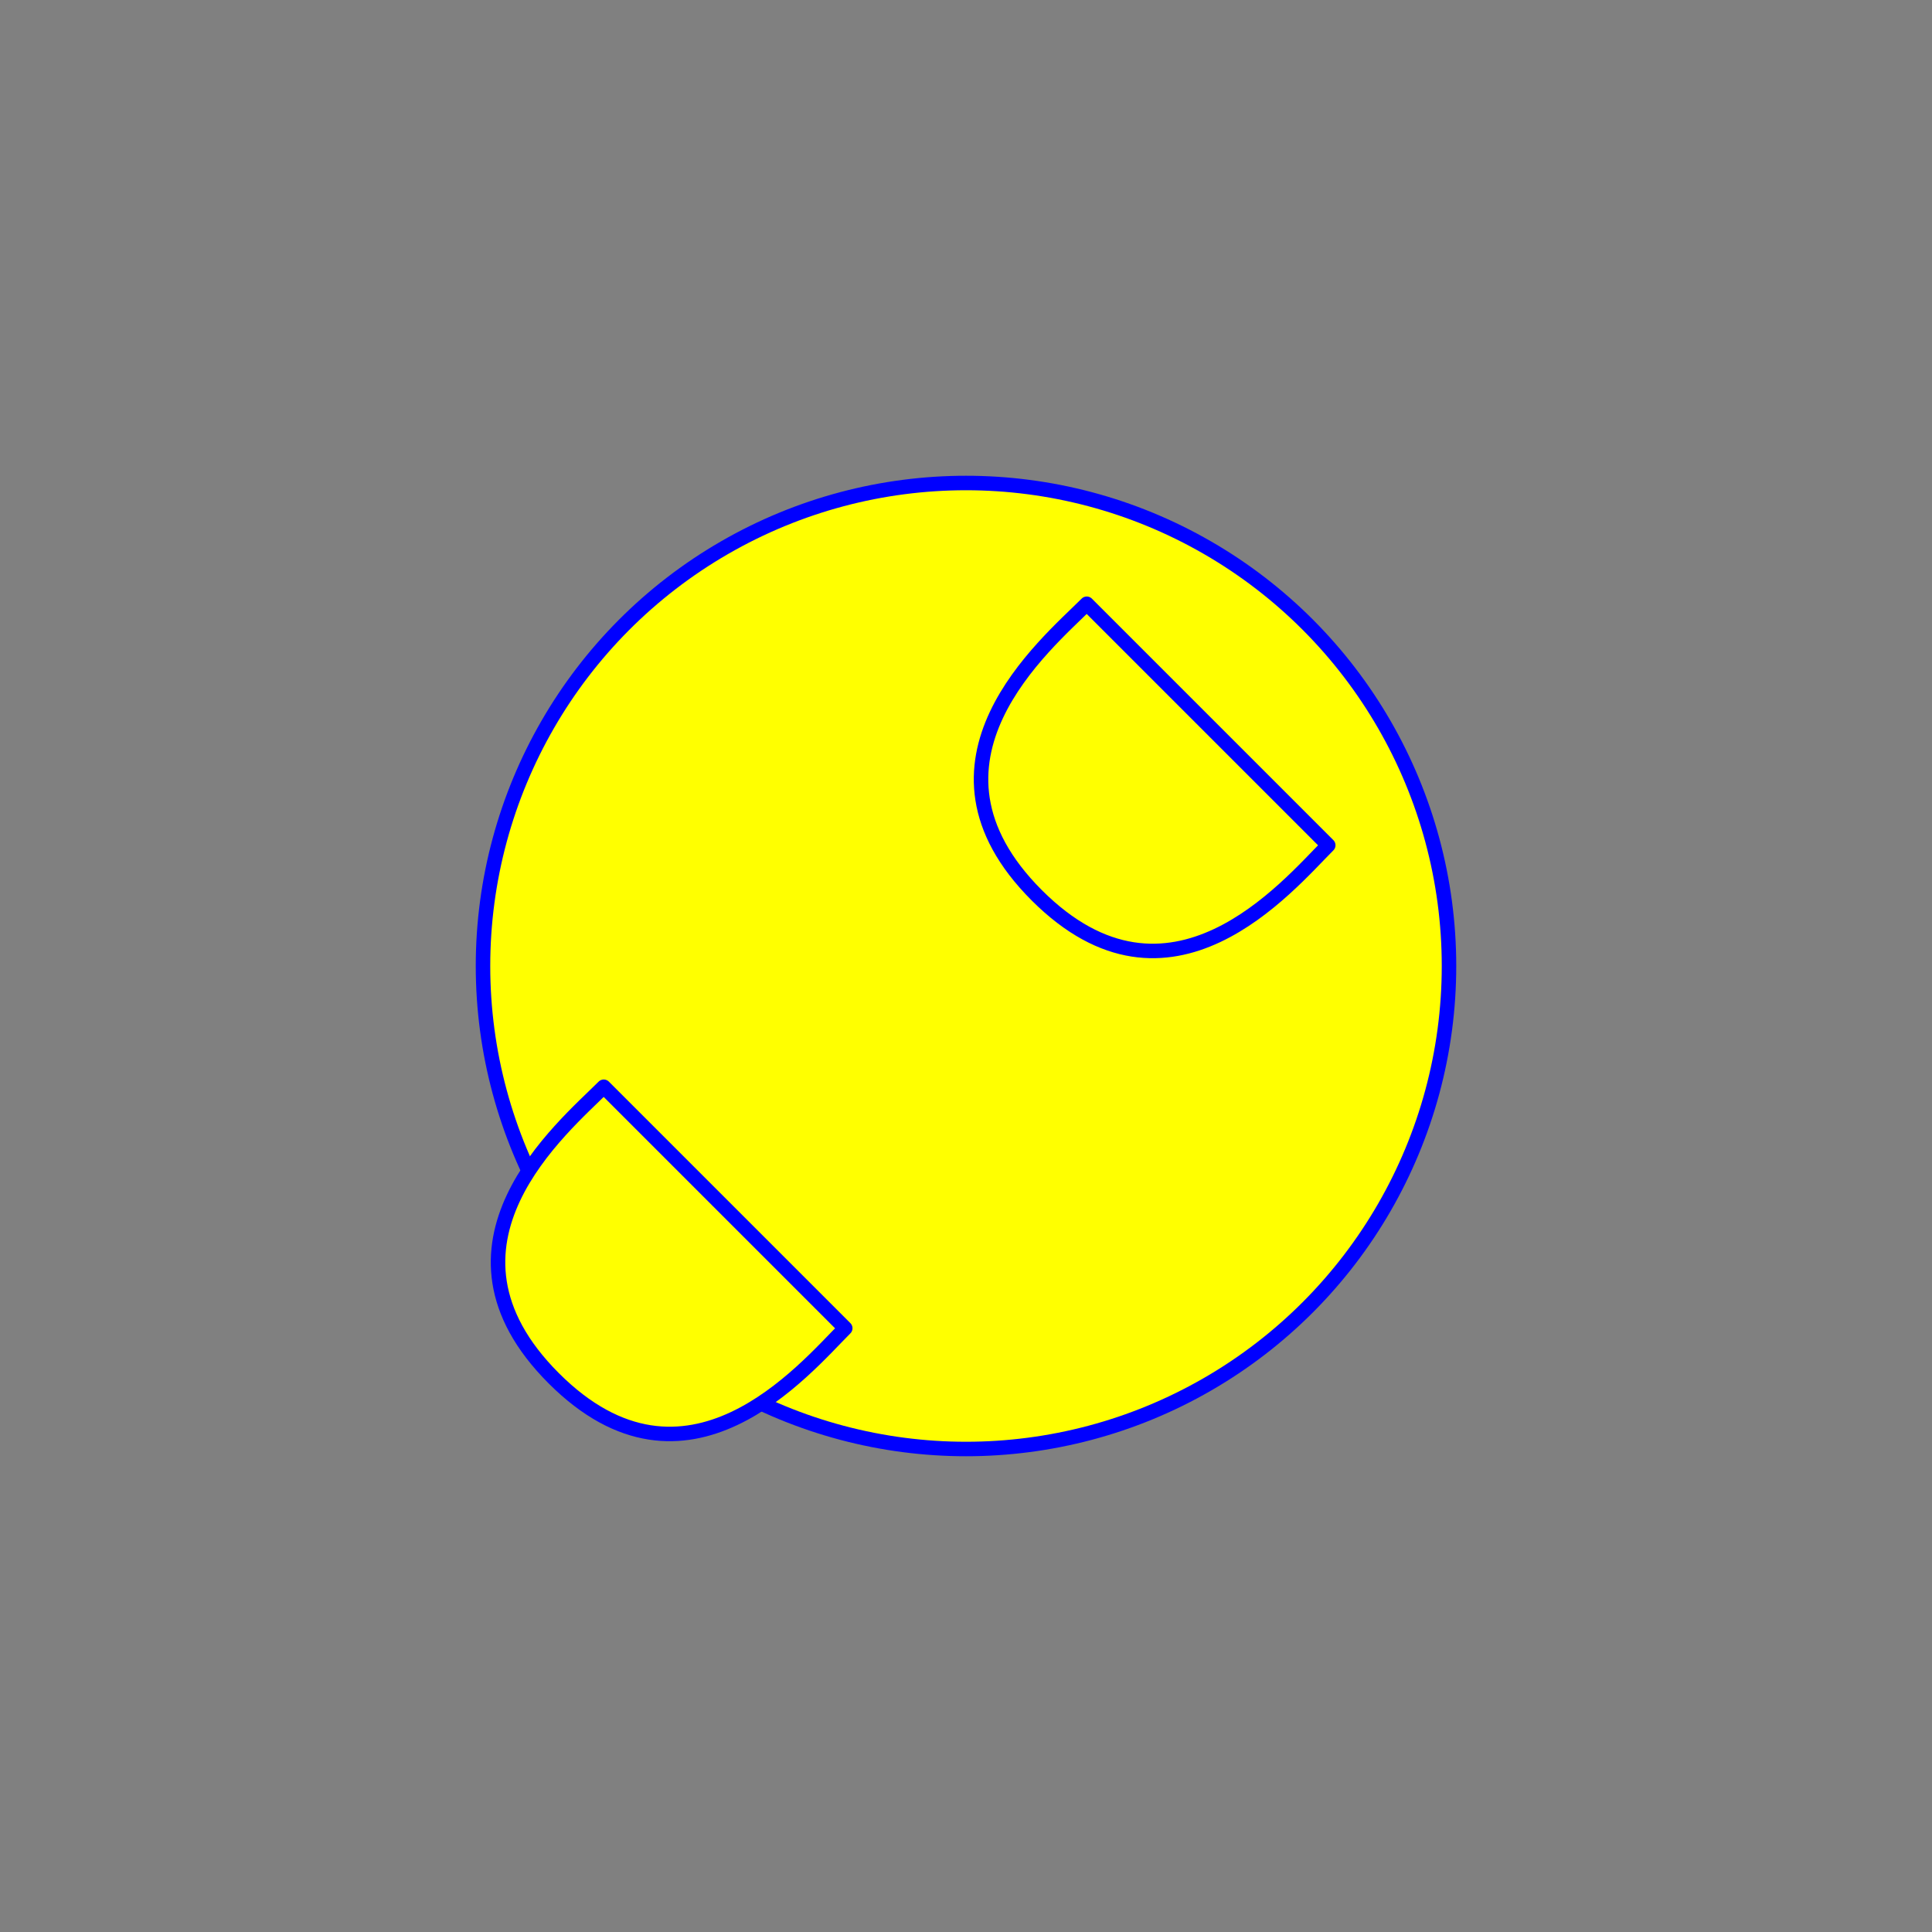 <svg viewBox="-200 -200 400 400" xmlns="http://www.w3.org/2000/svg">
<rect x="-200" y="-200" width="400" height="400" fill="#808080" stroke="none"/>
<circle cx="0" cy="0" fill="yellow" r="100" stroke="blue" stroke-linejoin="round" stroke-width="3" transform="scale(1,-1)"/>
<path d="M25,75 C16.515,66.515,-12.933,42.222,14.645,14.645 C42.222,-12.933,66.515,16.515,75,25 z" fill="yellow" stroke="blue" stroke-linejoin="round" stroke-width="3" transform="scale(1,-1)"/>
<path d="M-75,-25 C-83.485,-33.485,-112.933,-57.778,-85.355,-85.355 C-57.778,-112.933,-33.485,-83.485,-25,-75 z" fill="yellow" stroke="blue" stroke-linejoin="round" stroke-width="3" transform="scale(1,-1)"/>
</svg>